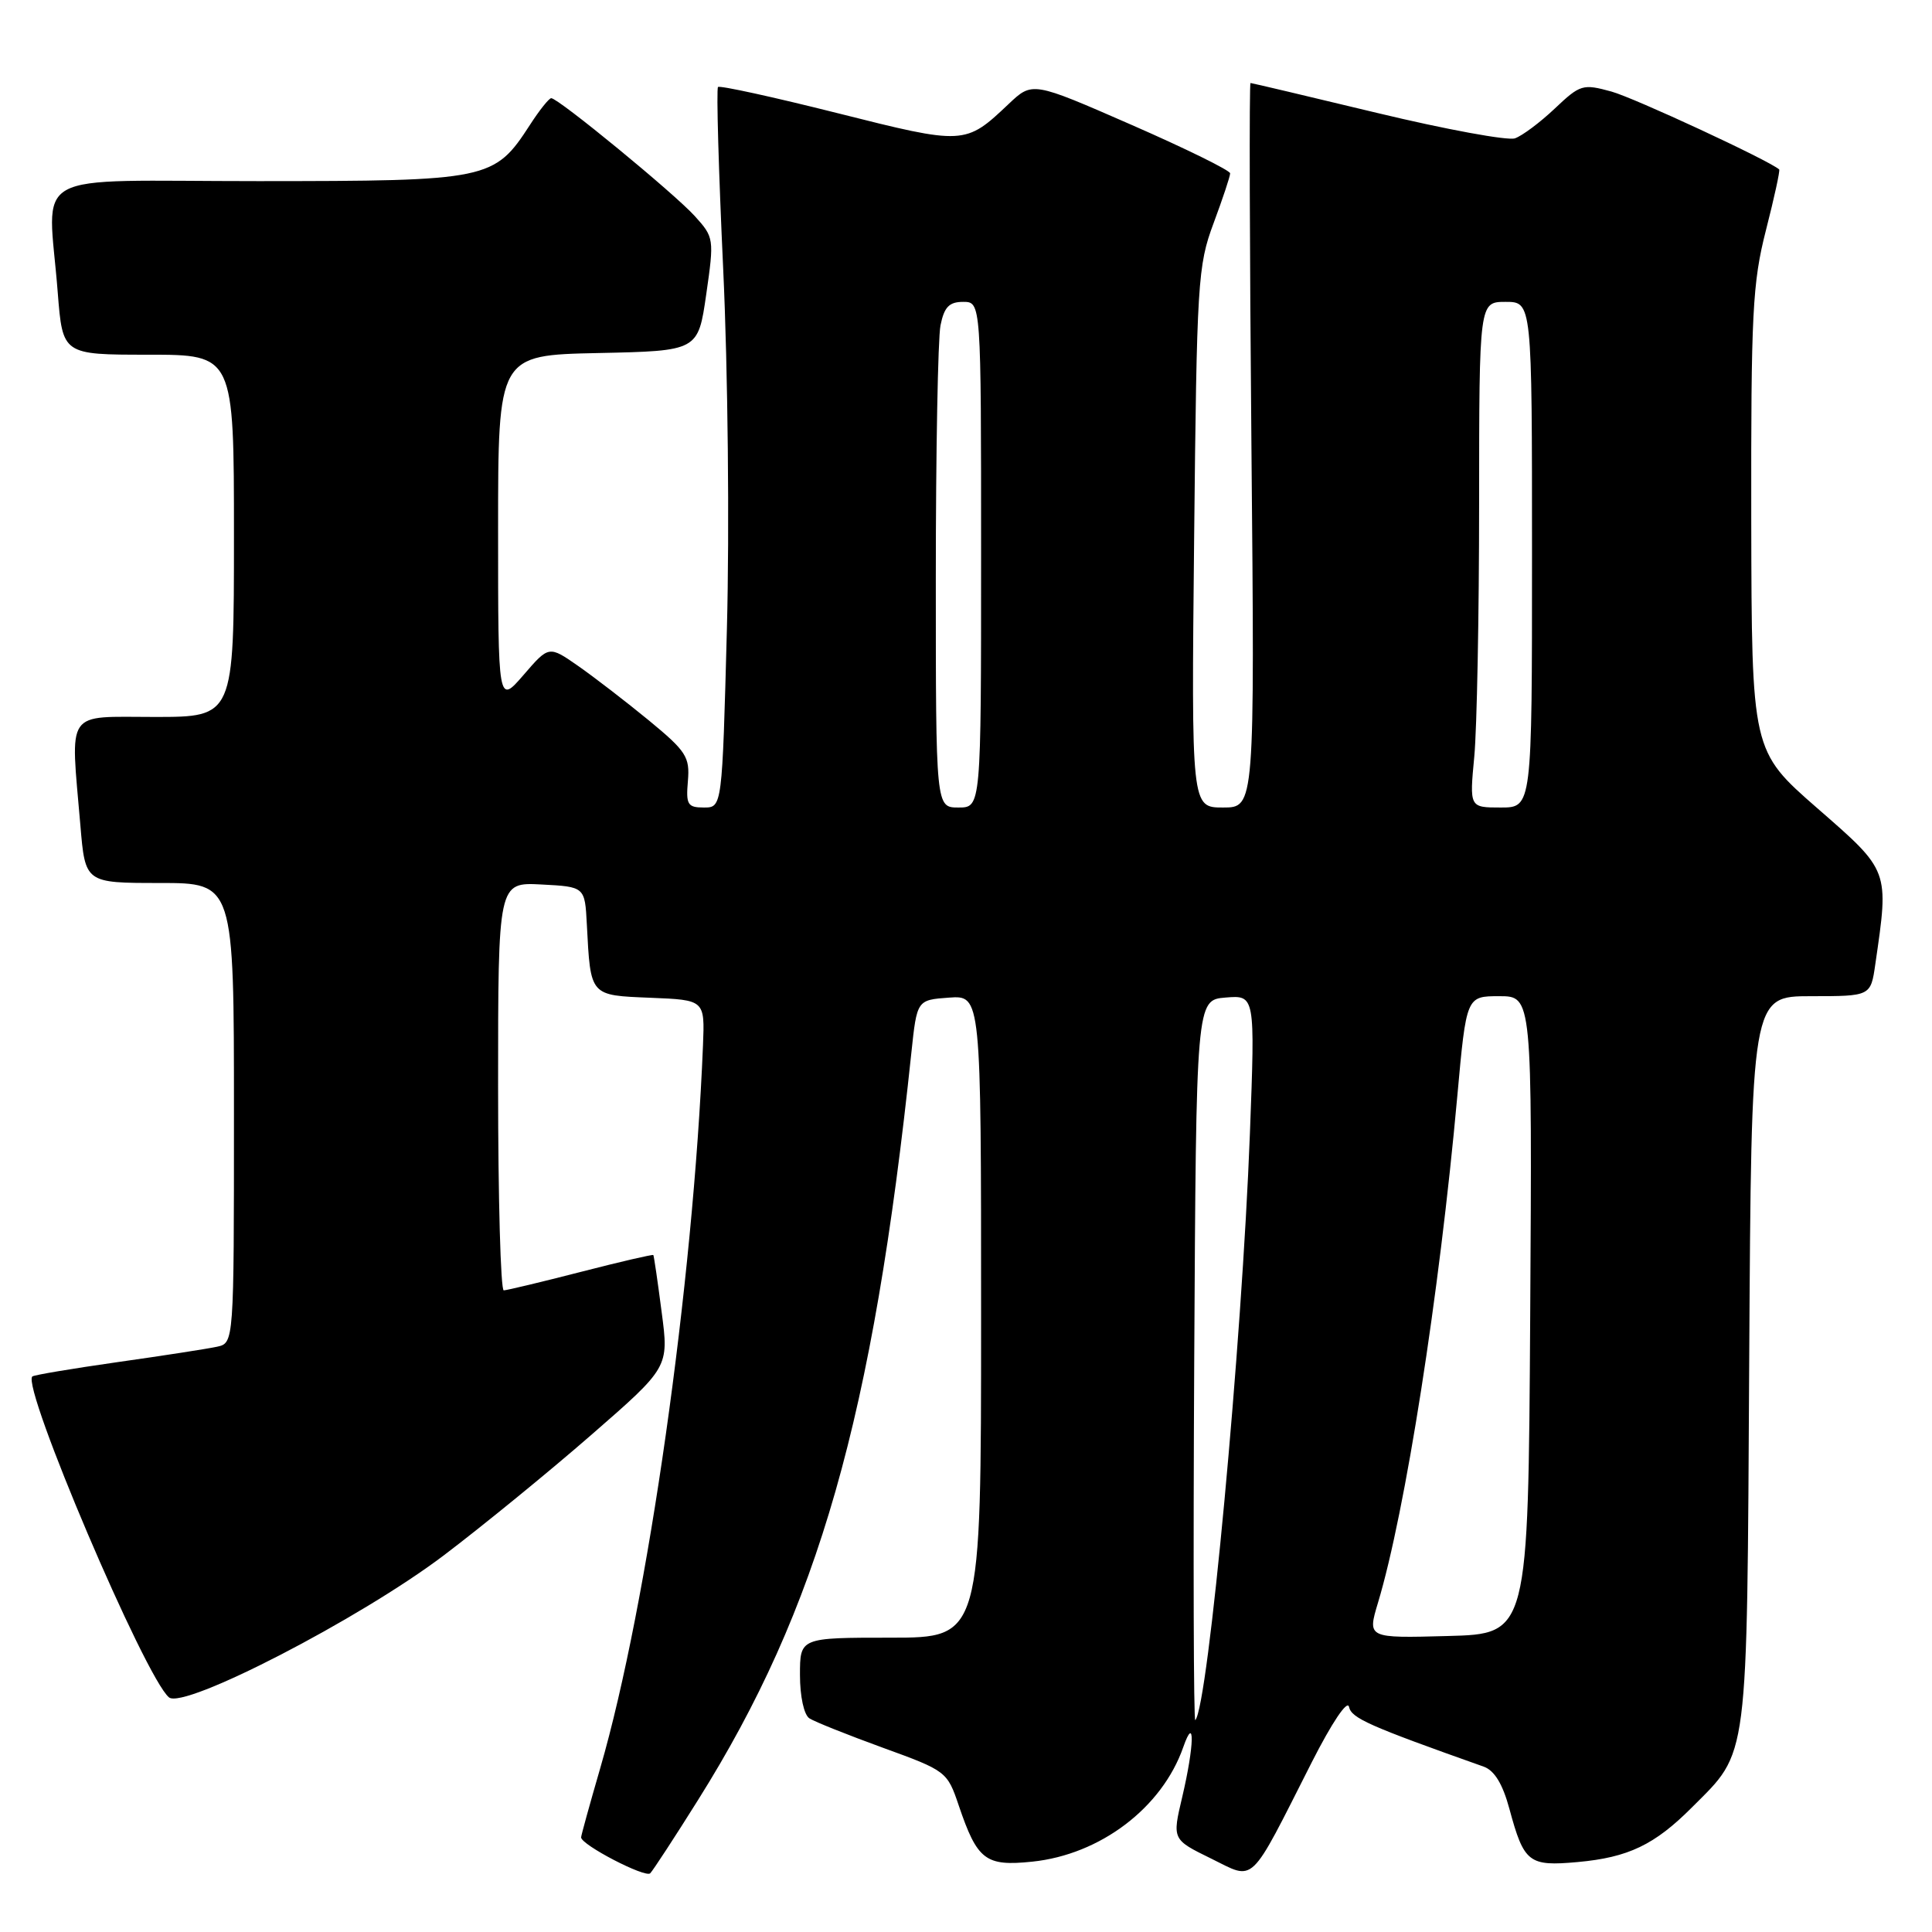<?xml version="1.0" encoding="UTF-8" standalone="no"?>
<!DOCTYPE svg PUBLIC "-//W3C//DTD SVG 1.1//EN" "http://www.w3.org/Graphics/SVG/1.1/DTD/svg11.dtd" >
<svg xmlns="http://www.w3.org/2000/svg" xmlns:xlink="http://www.w3.org/1999/xlink" version="1.1" viewBox="0 0 256 256">
 <g >
 <path fill="currentColor"
d=" M 92.50 238.50 C 108.46 213.08 115.67 187.82 120.76 139.50 C 121.50 132.50 121.50 132.50 125.75 132.19 C 130.00 131.89 130.00 131.89 130.00 174.44 C 130.00 217.00 130.00 217.00 118.00 217.00 C 106.00 217.00 106.00 217.00 106.00 221.94 C 106.00 224.80 106.53 227.22 107.25 227.69 C 107.94 228.14 112.33 229.89 117.00 231.59 C 125.38 234.63 125.52 234.74 127.04 239.24 C 129.50 246.49 130.58 247.32 136.77 246.68 C 145.79 245.75 153.98 239.54 156.79 231.50 C 158.35 227.04 158.26 231.28 156.65 238.12 C 155.32 243.74 155.32 243.74 160.46 246.26 C 166.38 249.17 165.41 250.10 173.82 233.50 C 176.49 228.25 178.54 225.19 178.75 226.17 C 179.08 227.67 181.34 228.68 196.60 234.09 C 198.02 234.60 199.11 236.38 200.00 239.67 C 201.94 246.84 202.56 247.32 209.06 246.73 C 215.76 246.12 219.24 244.45 224.18 239.50 C 231.76 231.90 231.47 234.16 231.78 180.25 C 232.06 132.00 232.06 132.00 239.97 132.00 C 247.88 132.00 247.88 132.00 248.49 127.75 C 250.31 115.23 250.41 115.47 240.80 107.09 C 232.11 99.50 232.11 99.50 232.05 68.91 C 232.01 41.47 232.21 37.51 234.00 30.49 C 235.10 26.19 235.89 22.57 235.75 22.45 C 234.35 21.23 216.56 12.97 213.52 12.13 C 209.73 11.09 209.39 11.19 206.02 14.38 C 204.09 16.21 201.71 17.99 200.74 18.33 C 199.78 18.66 191.57 17.15 182.50 14.97 C 173.43 12.79 165.87 11.00 165.70 11.00 C 165.52 11.00 165.58 32.60 165.82 59.00 C 166.26 107.00 166.26 107.00 162.06 107.00 C 157.86 107.00 157.86 107.00 158.23 71.25 C 158.58 37.35 158.71 35.20 160.80 29.59 C 162.01 26.34 163.00 23.37 163.00 22.97 C 163.00 22.58 157.10 19.68 149.90 16.53 C 136.80 10.80 136.80 10.80 133.65 13.78 C 127.90 19.22 127.80 19.23 110.96 14.99 C 102.49 12.86 95.37 11.30 95.14 11.53 C 94.91 11.76 95.22 22.64 95.83 35.72 C 96.45 49.00 96.67 69.99 96.32 83.25 C 95.69 107.00 95.69 107.00 93.27 107.00 C 91.11 107.00 90.88 106.62 91.15 103.49 C 91.42 100.30 90.94 99.55 85.98 95.46 C 82.96 92.98 78.75 89.74 76.62 88.25 C 72.73 85.54 72.73 85.54 69.37 89.44 C 66.00 93.33 66.00 93.33 66.00 70.20 C 66.00 47.06 66.00 47.06 79.25 46.78 C 92.50 46.50 92.50 46.50 93.58 39.00 C 94.64 31.64 94.61 31.45 92.08 28.65 C 89.36 25.64 73.96 12.99 73.04 13.01 C 72.74 13.02 71.47 14.61 70.22 16.55 C 65.49 23.85 64.78 23.99 34.25 24.00 C 3.14 24.00 6.37 22.21 7.65 38.75 C 8.30 47.00 8.30 47.00 19.65 47.00 C 31.00 47.00 31.00 47.00 31.00 71.00 C 31.00 95.00 31.00 95.00 20.50 95.00 C 8.51 95.00 9.33 93.80 10.65 109.35 C 11.29 117.00 11.29 117.00 21.15 117.00 C 31.00 117.00 31.00 117.00 31.00 147.48 C 31.00 177.96 31.00 177.96 28.75 178.45 C 27.51 178.72 21.58 179.64 15.56 180.49 C 9.54 181.35 4.47 182.20 4.28 182.39 C 2.85 183.82 19.23 222.29 22.39 224.91 C 24.37 226.55 47.67 214.51 58.77 206.12 C 63.87 202.26 72.68 195.07 78.34 190.14 C 88.64 181.17 88.64 181.17 87.67 173.84 C 87.15 169.80 86.65 166.41 86.57 166.30 C 86.50 166.19 82.17 167.19 76.97 168.53 C 71.76 169.87 67.16 170.97 66.75 170.98 C 66.34 170.99 66.00 158.83 66.00 143.95 C 66.00 116.90 66.00 116.90 71.75 117.20 C 77.50 117.50 77.50 117.50 77.76 122.50 C 78.26 132.04 78.12 131.88 86.20 132.21 C 93.39 132.50 93.39 132.50 93.15 138.50 C 91.86 170.14 85.83 212.58 79.54 234.27 C 78.14 239.09 77.00 243.22 77.00 243.46 C 77.00 244.45 85.52 248.87 86.16 248.22 C 86.54 247.82 89.40 243.45 92.50 238.50 Z  M 158.24 180.43 C 158.50 132.50 158.50 132.50 162.40 132.18 C 166.31 131.86 166.31 131.86 165.62 150.18 C 164.56 178.13 160.09 226.10 158.38 227.93 C 158.16 228.16 158.10 206.79 158.24 180.43 Z  M 182.59 212.37 C 186.22 200.31 190.71 171.62 193.10 145.25 C 194.30 132.00 194.30 132.00 198.66 132.00 C 203.02 132.00 203.02 132.00 202.76 174.25 C 202.50 216.50 202.50 216.50 191.84 216.78 C 181.18 217.07 181.18 217.07 182.59 212.37 Z  M 124.00 76.62 C 124.00 59.92 124.28 44.84 124.62 43.12 C 125.11 40.68 125.77 40.00 127.62 40.00 C 130.00 40.00 130.00 40.00 130.00 73.50 C 130.00 107.00 130.00 107.00 127.00 107.00 C 124.00 107.00 124.00 107.00 124.00 76.62 Z  M 195.35 100.25 C 195.70 96.54 195.99 81.46 195.99 66.75 C 196.00 40.00 196.00 40.00 199.50 40.00 C 203.00 40.00 203.00 40.00 203.00 73.50 C 203.00 107.00 203.00 107.00 198.86 107.00 C 194.71 107.00 194.71 107.00 195.35 100.25 Z "/>
</g>
</svg>